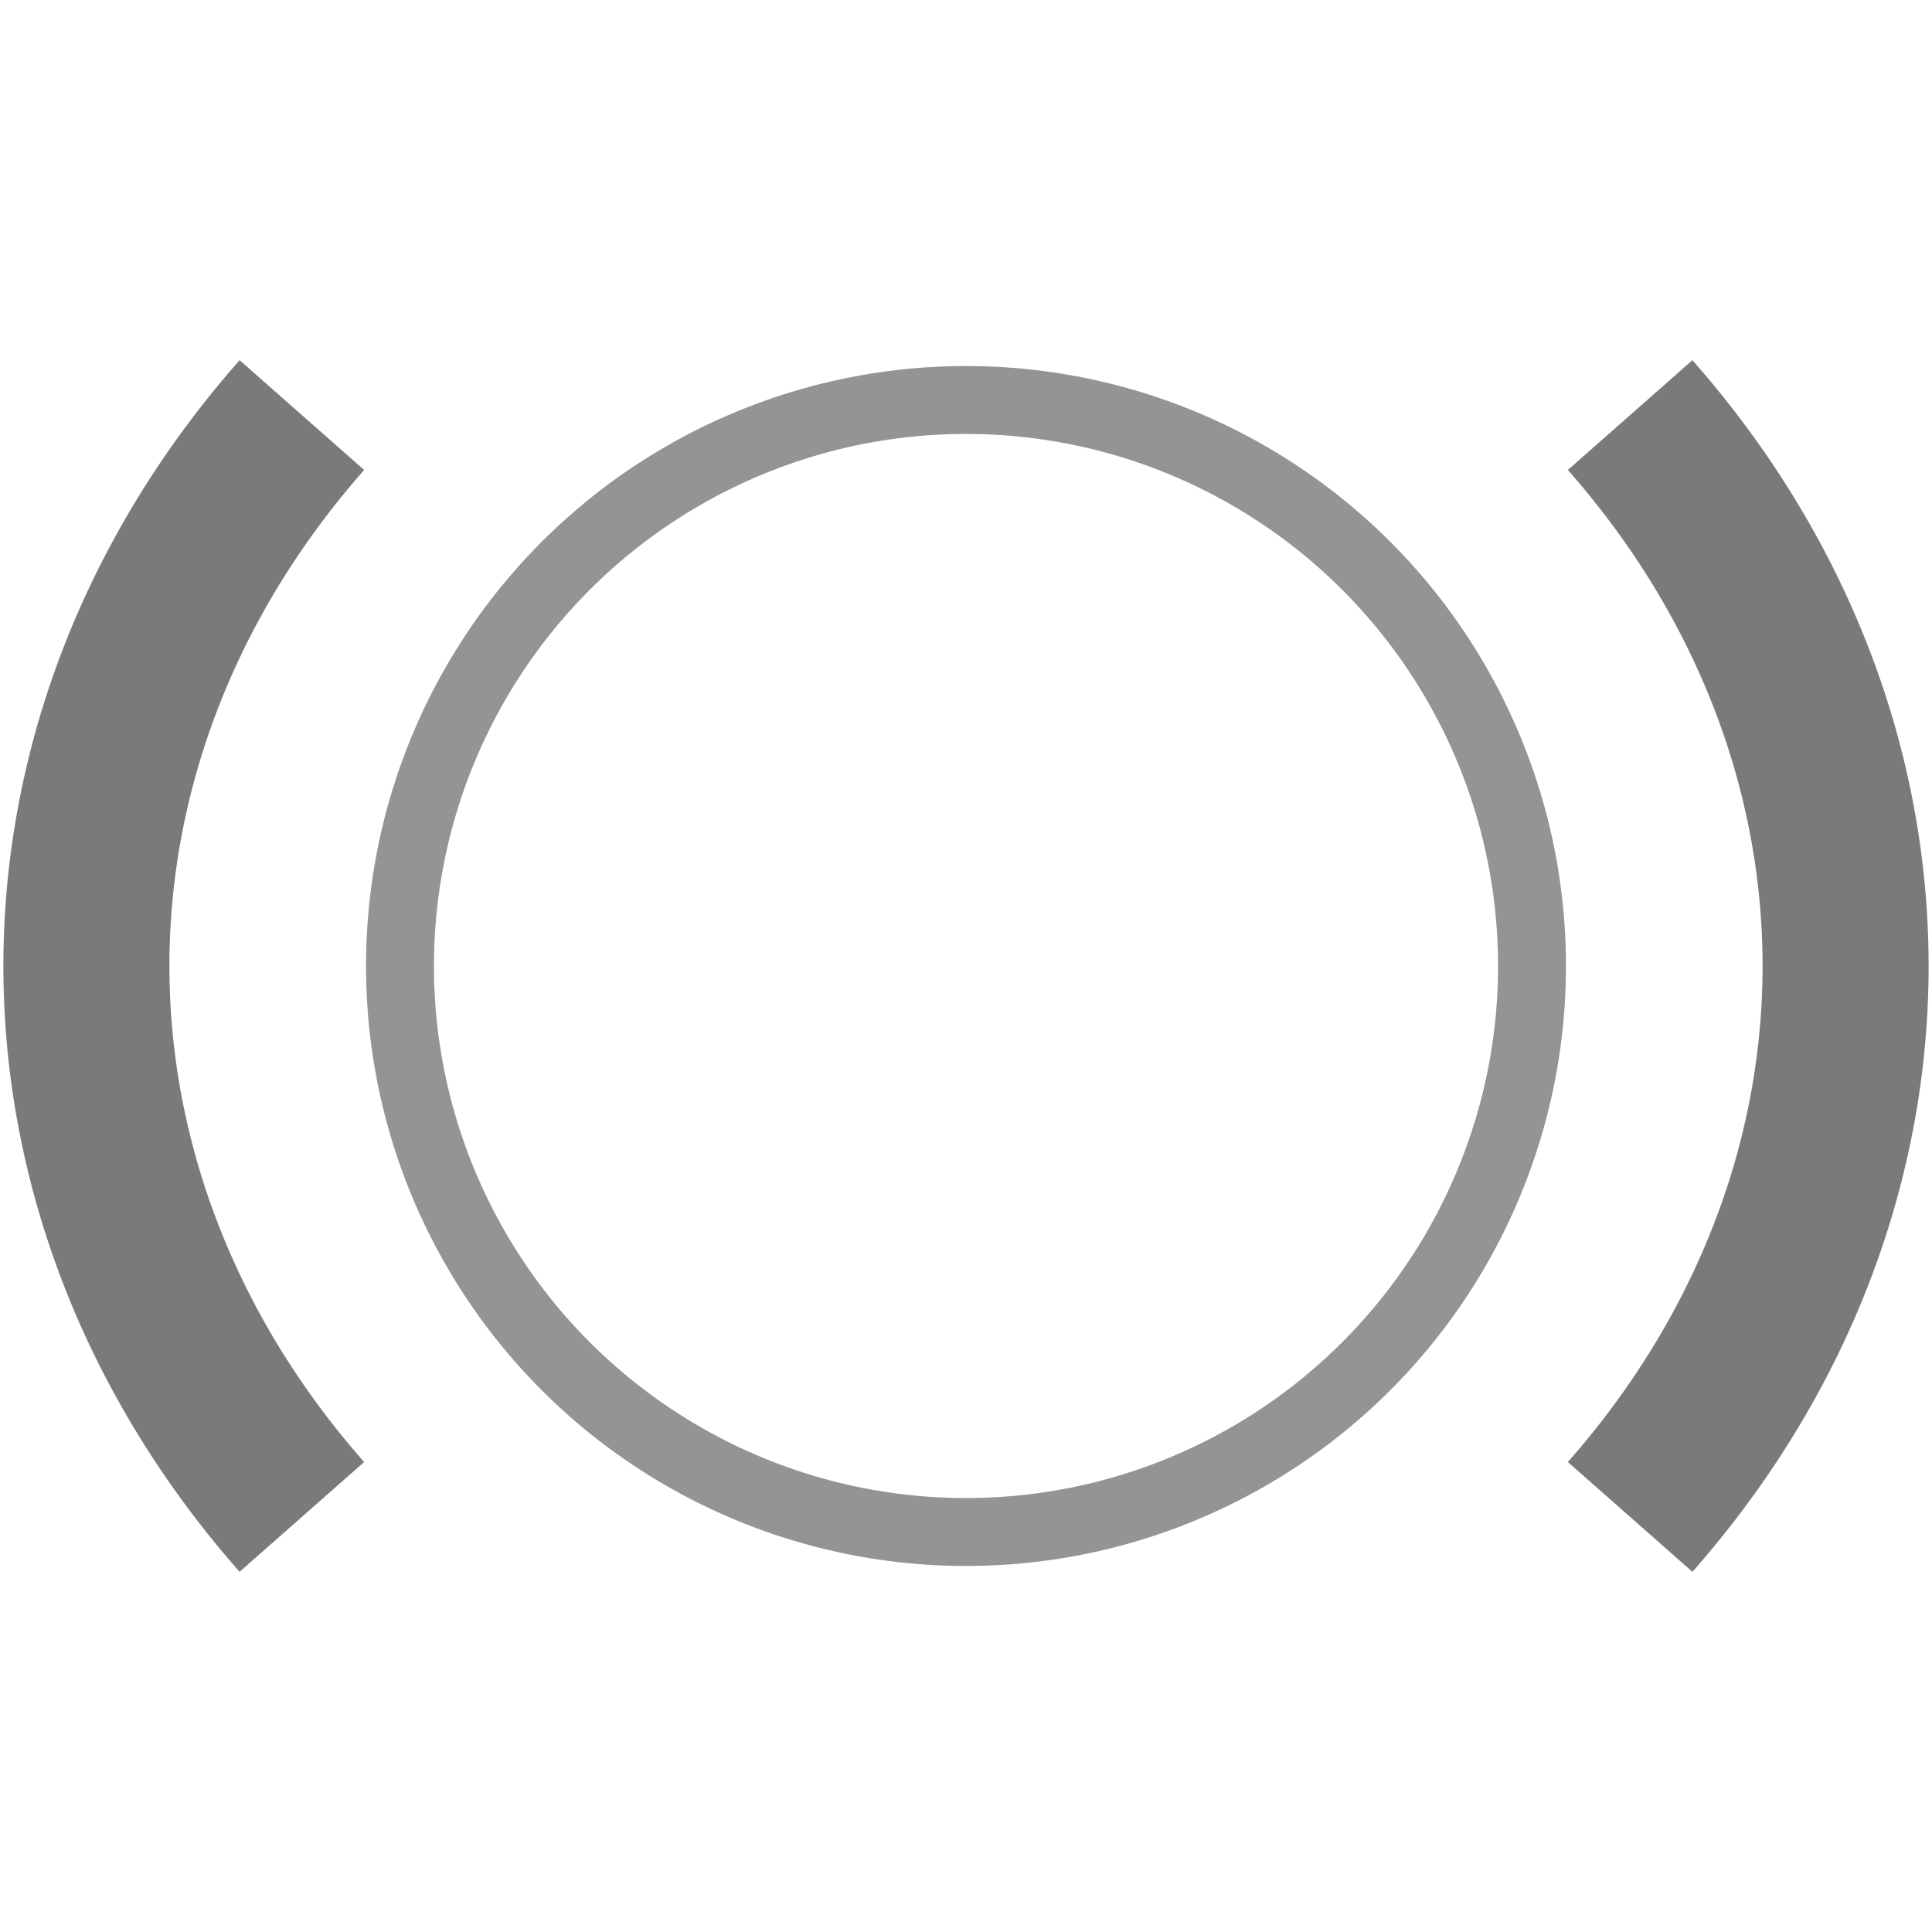 <?xml version="1.0" encoding="utf-8"?>
<svg version="1.1" xmlns="http://www.w3.org/2000/svg" width="512px" height="512px" viewBox="0 0 512 512">
<circle stroke="#7a7a7a" stroke-width="18" fill-opacity="0" opacity="0.8" cx="256" cy="256" r="150" />
<path stroke="#7a7a7a" stroke-width="44" fill-opacity="0" d="M80,110 A282,242 0 0 0 80,402
                                                             M432,110 A282,242 0 0 1 432,402"
/>
</svg>
